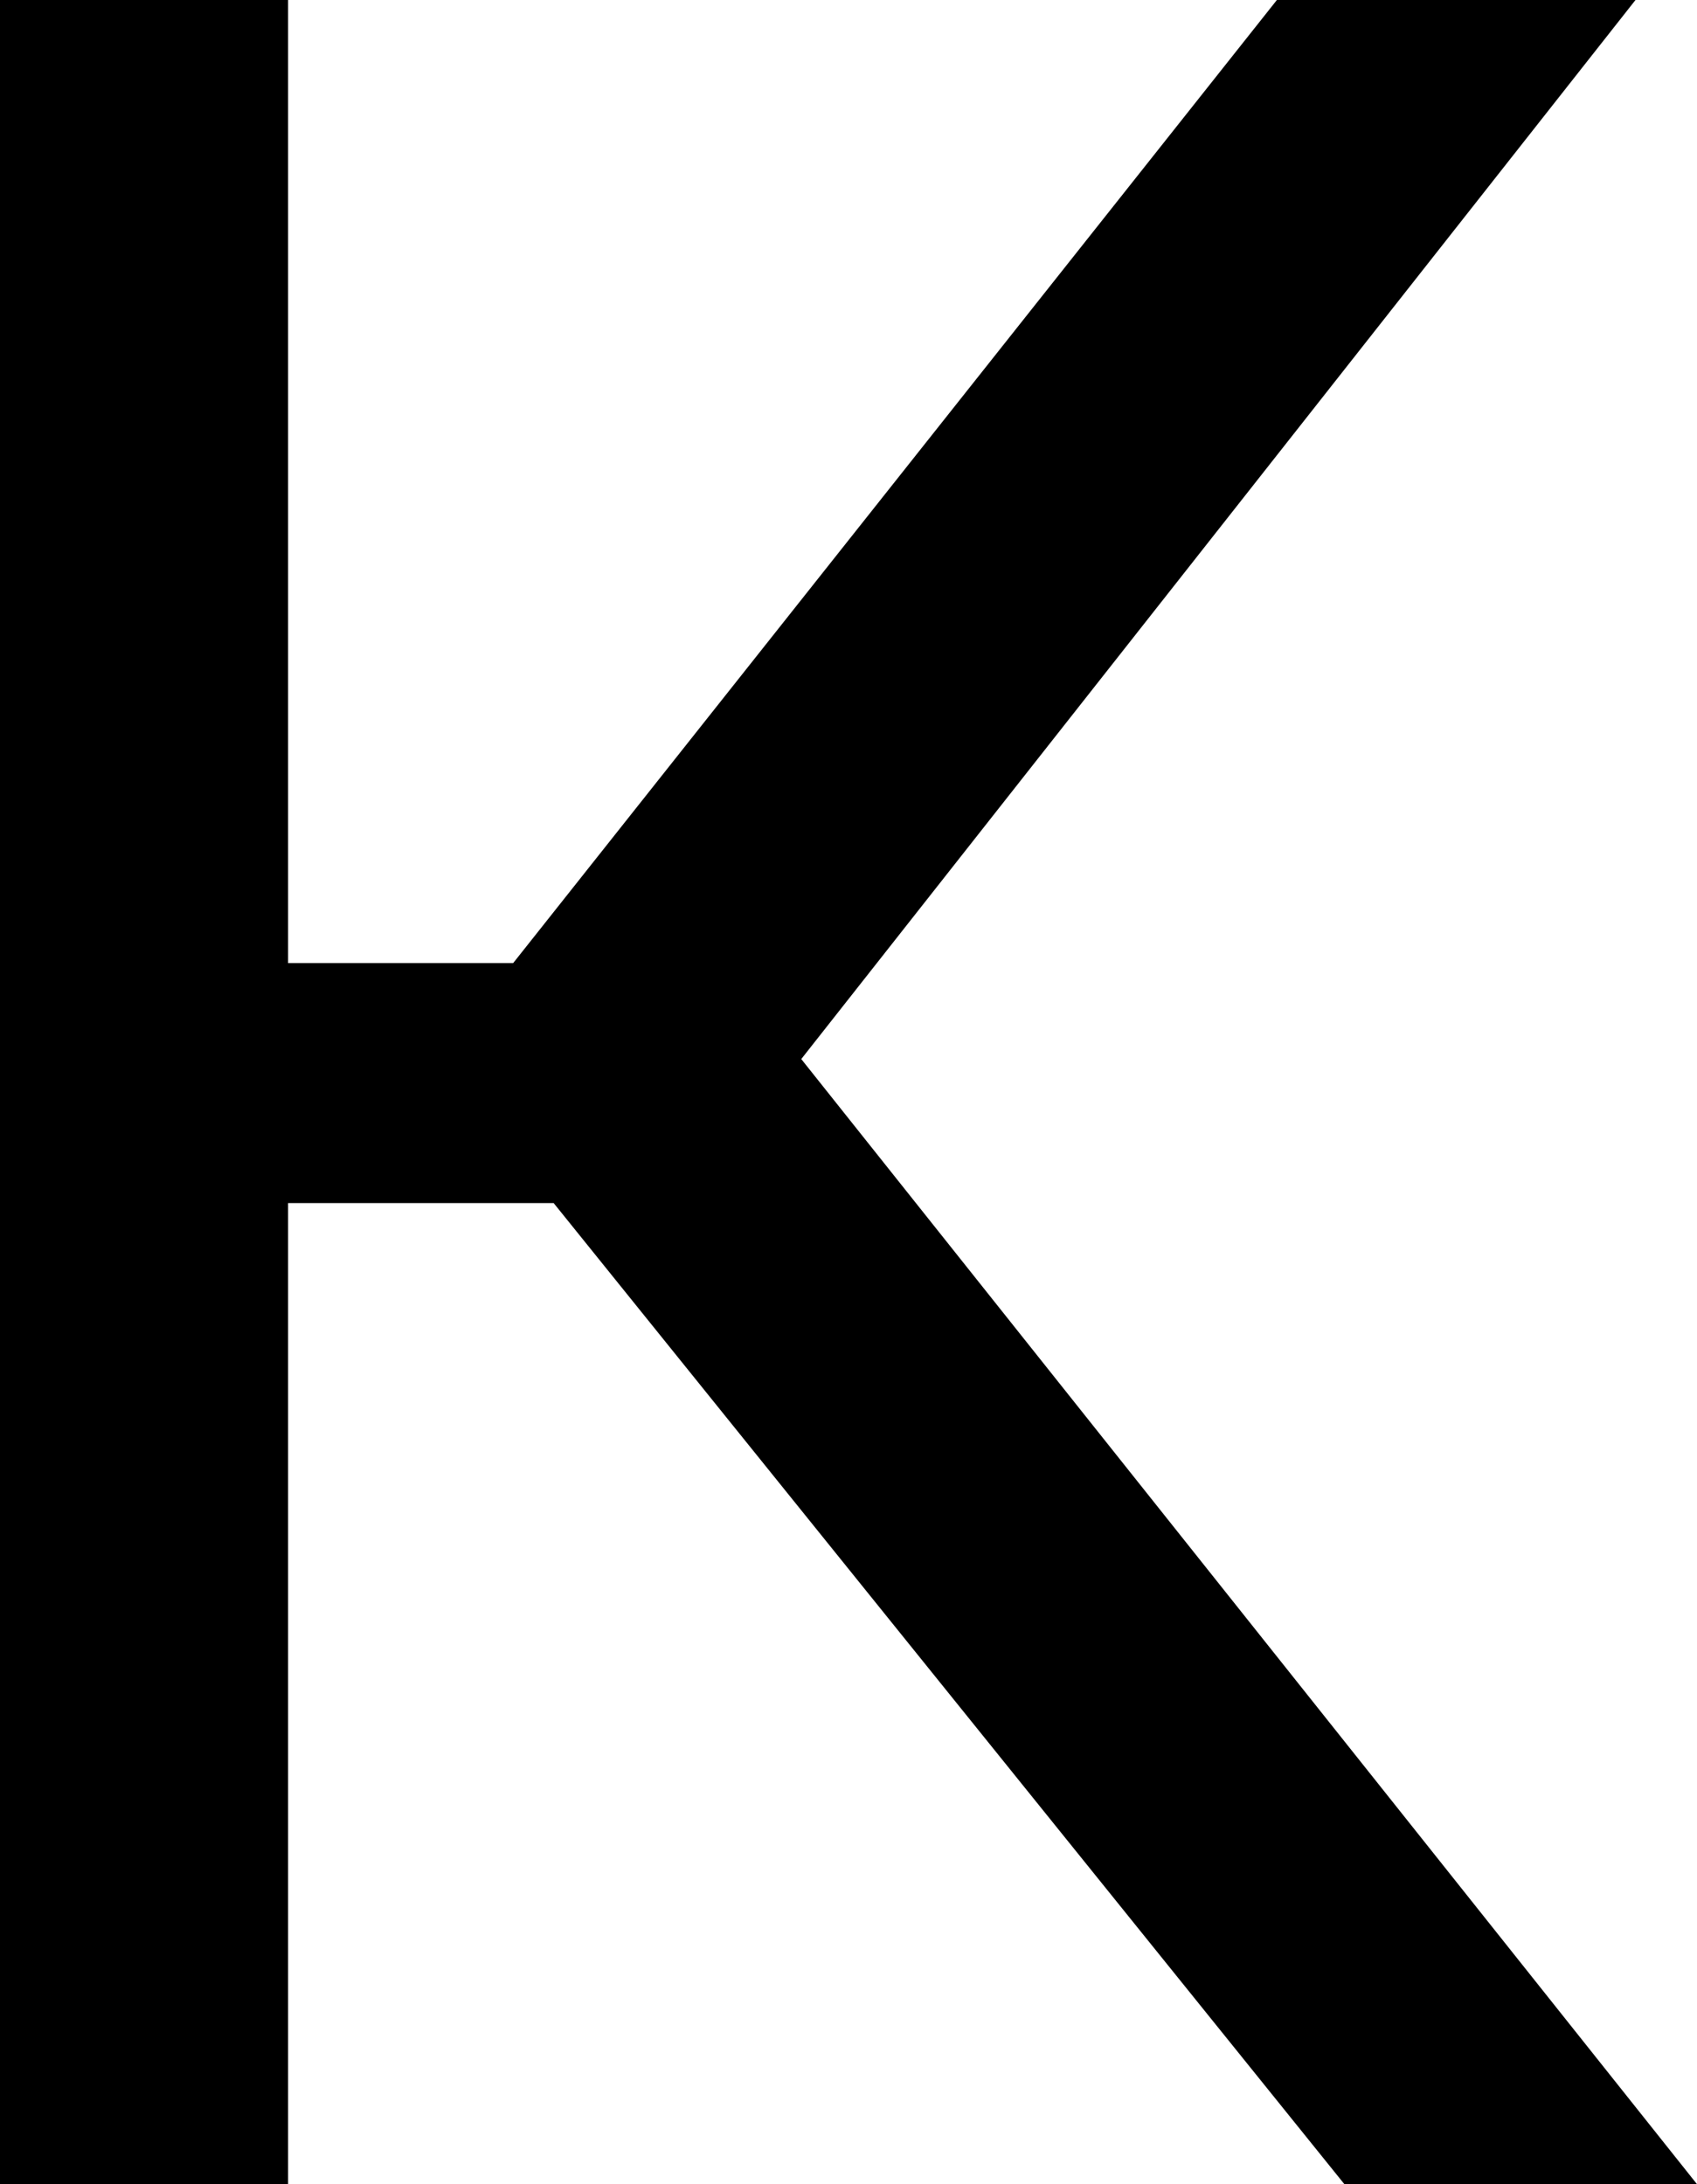 <svg version="1.1" xmlns="http://www.w3.org/2000/svg" width="24.858" height="32"  viewBox="0 0 24.858 32"><path d="M8.11 17.626H4.22V32H0V0H4.22V14.11H7.517L18.704 0H23.957L11.737 15.516 24.858 32H19.693Z"></path></svg>